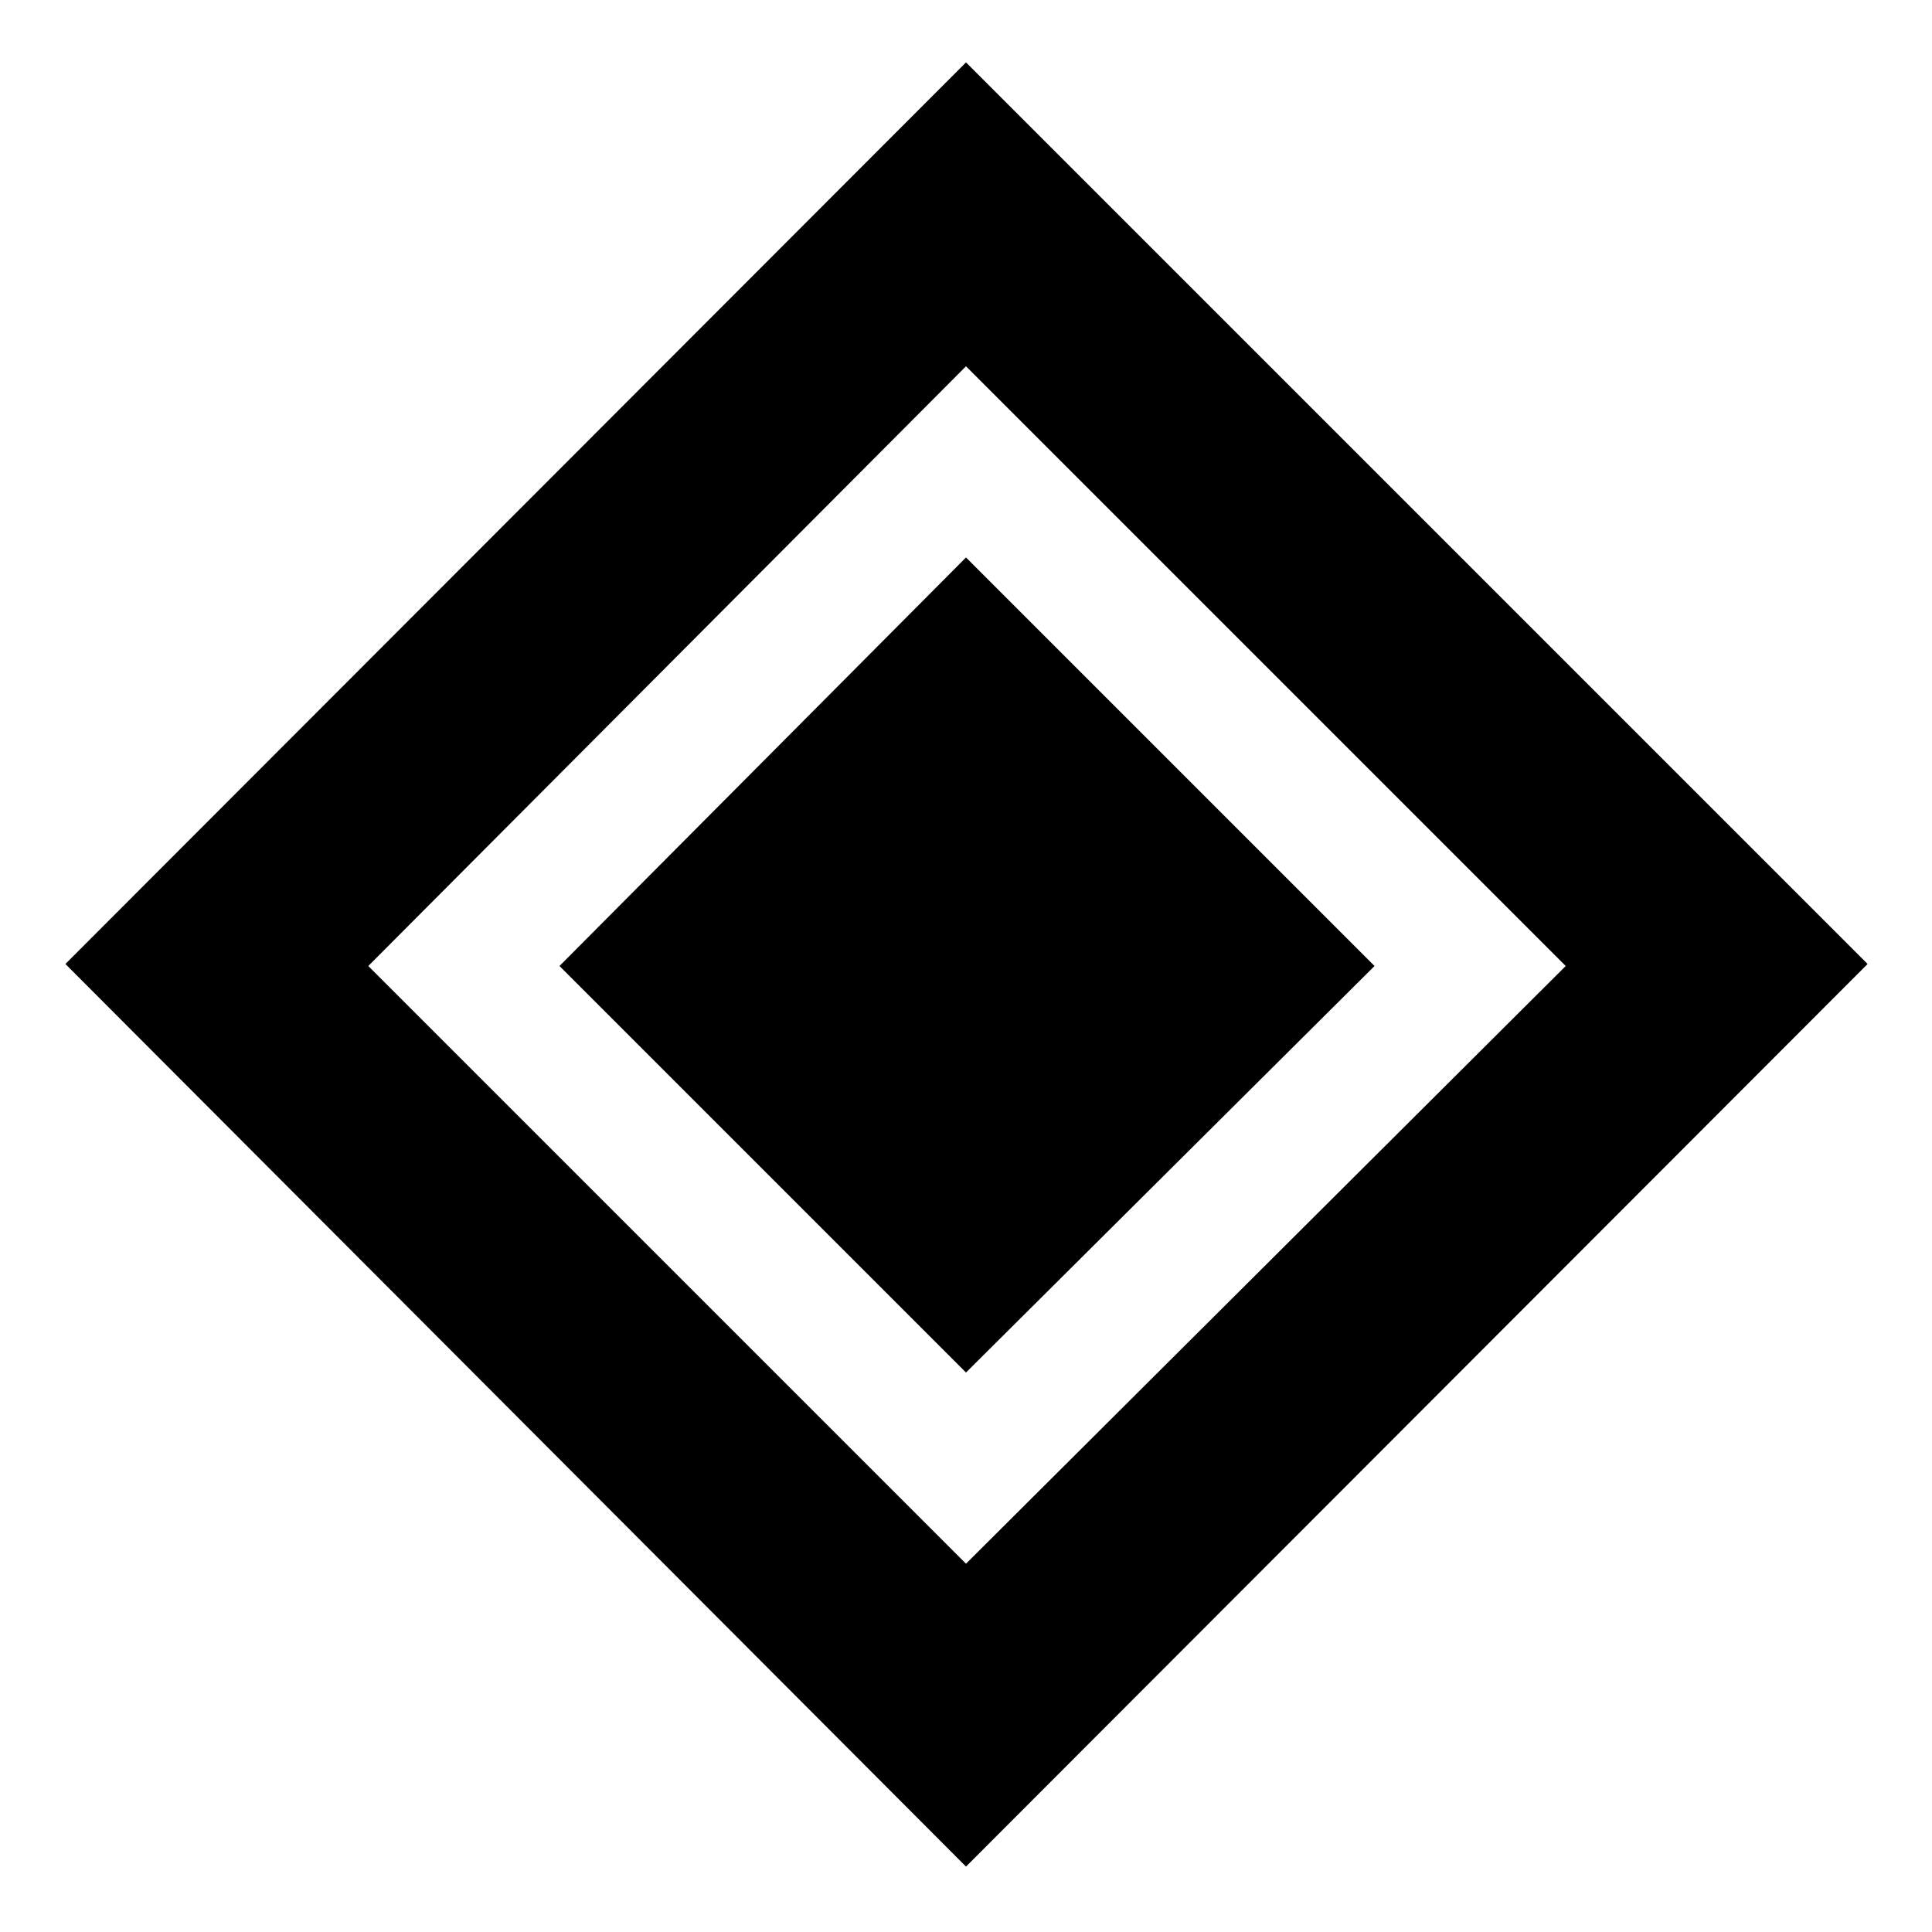 <svg xmlns="http://www.w3.org/2000/svg" height="48" viewBox="0 -960 960 960" width="48"><path d="M480-278 278-480l202-203 203 203-203 202Zm0 245.5L32.5-481 480-929l448 448L480-32.5Zm0-150.5 298-297-298-298-297 298 297 297Z"/></svg>